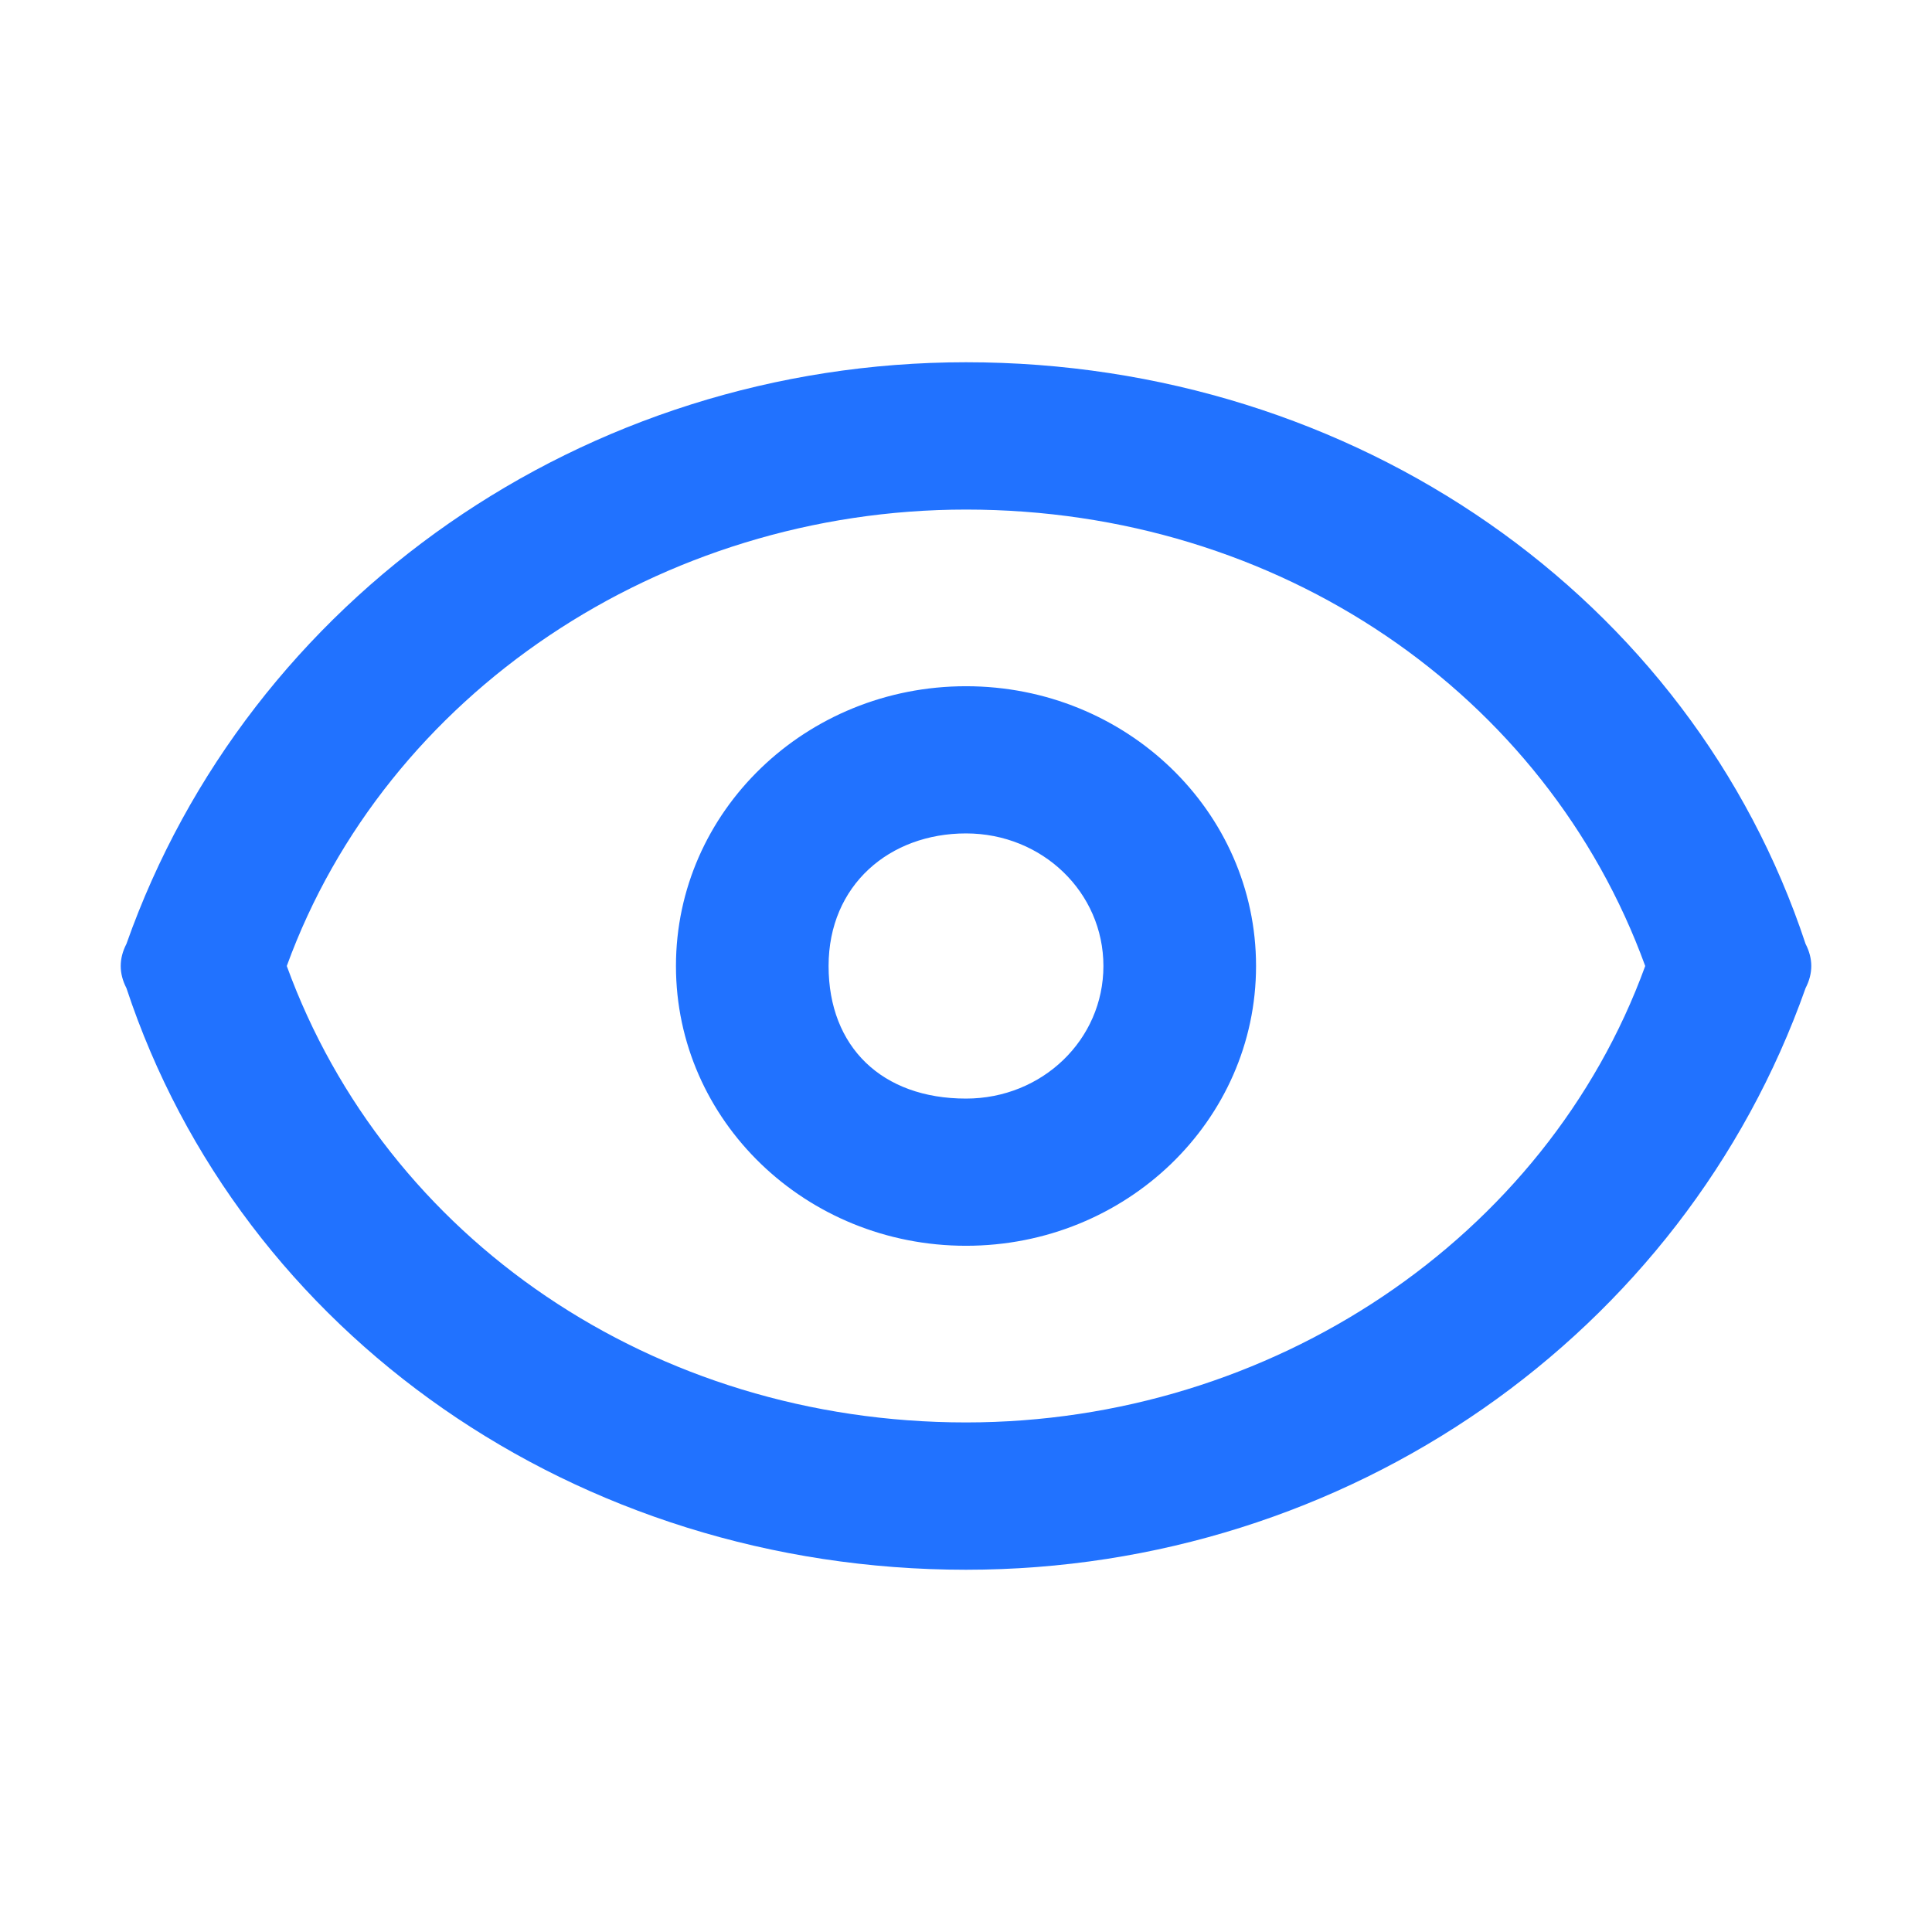 <?xml version="1.0" encoding="UTF-8"?>
<svg width="16px" height="16px" viewBox="0 0 16 16" version="1.1" xmlns="http://www.w3.org/2000/svg" xmlns:xlink="http://www.w3.org/1999/xlink">
    <title>形状 3</title>
    <g id="公众号列表" stroke="none" stroke-width="1" fill="none" fill-rule="evenodd">
        <g id="公众号列表-展开" transform="translate(-770, -544)" fill-rule="nonzero">
            <g id="Tabs/_Resource/CardTabs/Medium+Selected备份-6" transform="translate(746, 534)">
                <g id="编组-6" transform="translate(24, 7)">
                    <g id="数译_眼睛-显示" transform="translate(0, 3)">
                        <rect id="矩形" fill="#000000" opacity="0" x="0" y="0" width="16" height="16"></rect>
                        <path d="M8,10.317 C6.673,10.317 5.598,9.28 5.598,8 C5.598,6.72 6.673,5.683 8,5.683 C9.327,5.683 10.402,6.72 10.402,8 C10.402,9.28 9.327,10.317 8,10.317 Z M8,6.902 C7.368,6.902 6.862,7.329 6.862,8 C6.862,8.671 7.305,9.098 8,9.098 C8.632,9.098 9.138,8.61 9.138,8 C9.138,7.39 8.632,6.902 8,6.902 L8,6.902 Z M8,13 C4.777,13 1.995,11.049 1.047,8.183 C0.984,8.061 0.984,7.939 1.047,7.817 C2.059,4.951 4.84,3 8,3 C11.223,3 14.005,4.951 14.953,7.817 C15.016,7.939 15.016,8.061 14.953,8.183 C13.941,11.049 11.16,13 8,13 Z M2.375,8 C3.196,10.256 5.409,11.78 8,11.78 C10.528,11.78 12.804,10.256 13.625,8 C12.804,5.744 10.591,4.22 8,4.22 C5.472,4.22 3.196,5.744 2.375,8 Z" id="形状" fill="#2172FF"></path>
                    </g>
                </g>
            </g>
        </g>
    </g>
</svg>